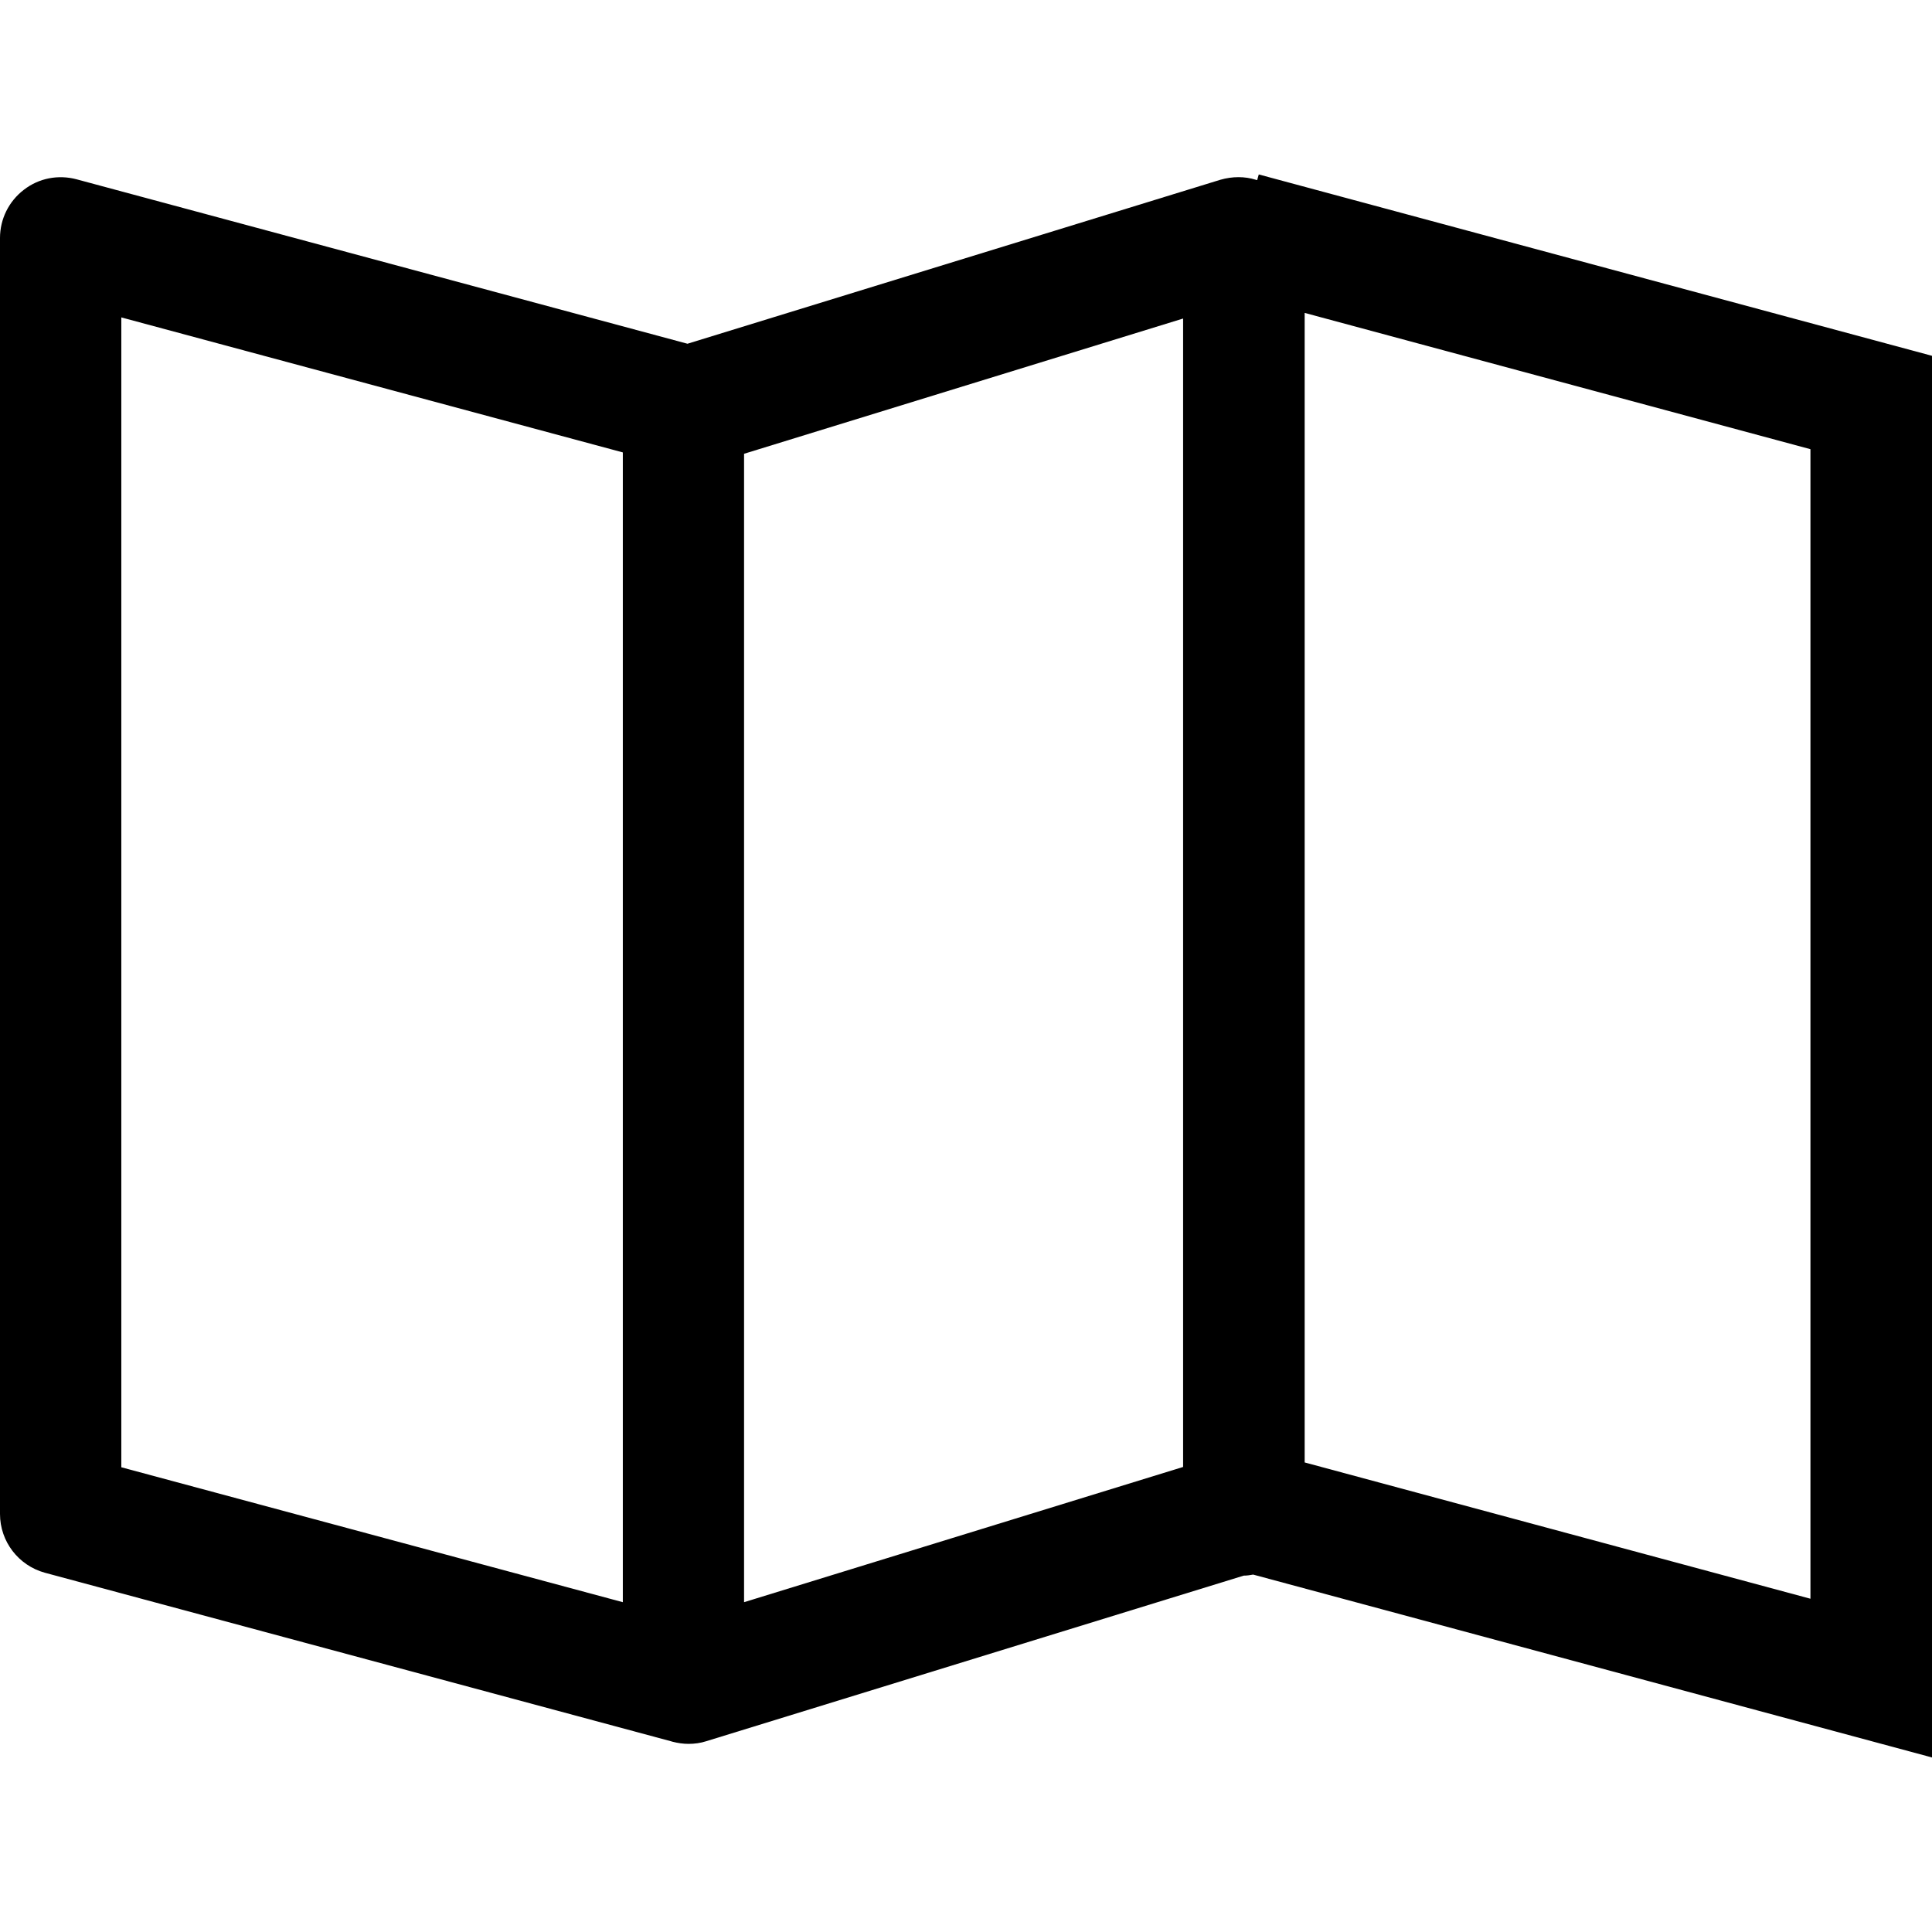 <svg width="24" height="24" viewBox="0 0 24 24" fill="none" xmlns="http://www.w3.org/2000/svg">
<path d="M24 21.833V4.42L15.637 2.167L15.617 2.237C15.617 2.237 15.607 2.237 15.6 2.233C15.463 2.19 15.31 2.19 15.16 2.233L8.54 4.27L0.95 2.227C0.723 2.167 0.483 2.213 0.297 2.357C0.11 2.5 0 2.72 0 2.957V18.807C0 19.15 0.23 19.447 0.557 19.537L8.333 21.63L8.357 21.637C8.42 21.653 8.487 21.663 8.553 21.663C8.627 21.663 8.703 21.653 8.773 21.63L15.45 19.573C15.49 19.573 15.53 19.567 15.567 19.56L23.993 21.83L24 21.833ZM9.243 5.637L14.697 3.957V18.223L9.243 19.903V5.637ZM22.49 19.86L16.207 18.167V3.887L22.49 5.58V19.863V19.86ZM1.507 3.943L7.737 5.62V19.903L1.507 18.227V3.943Z" fill="black"/>
</svg>
